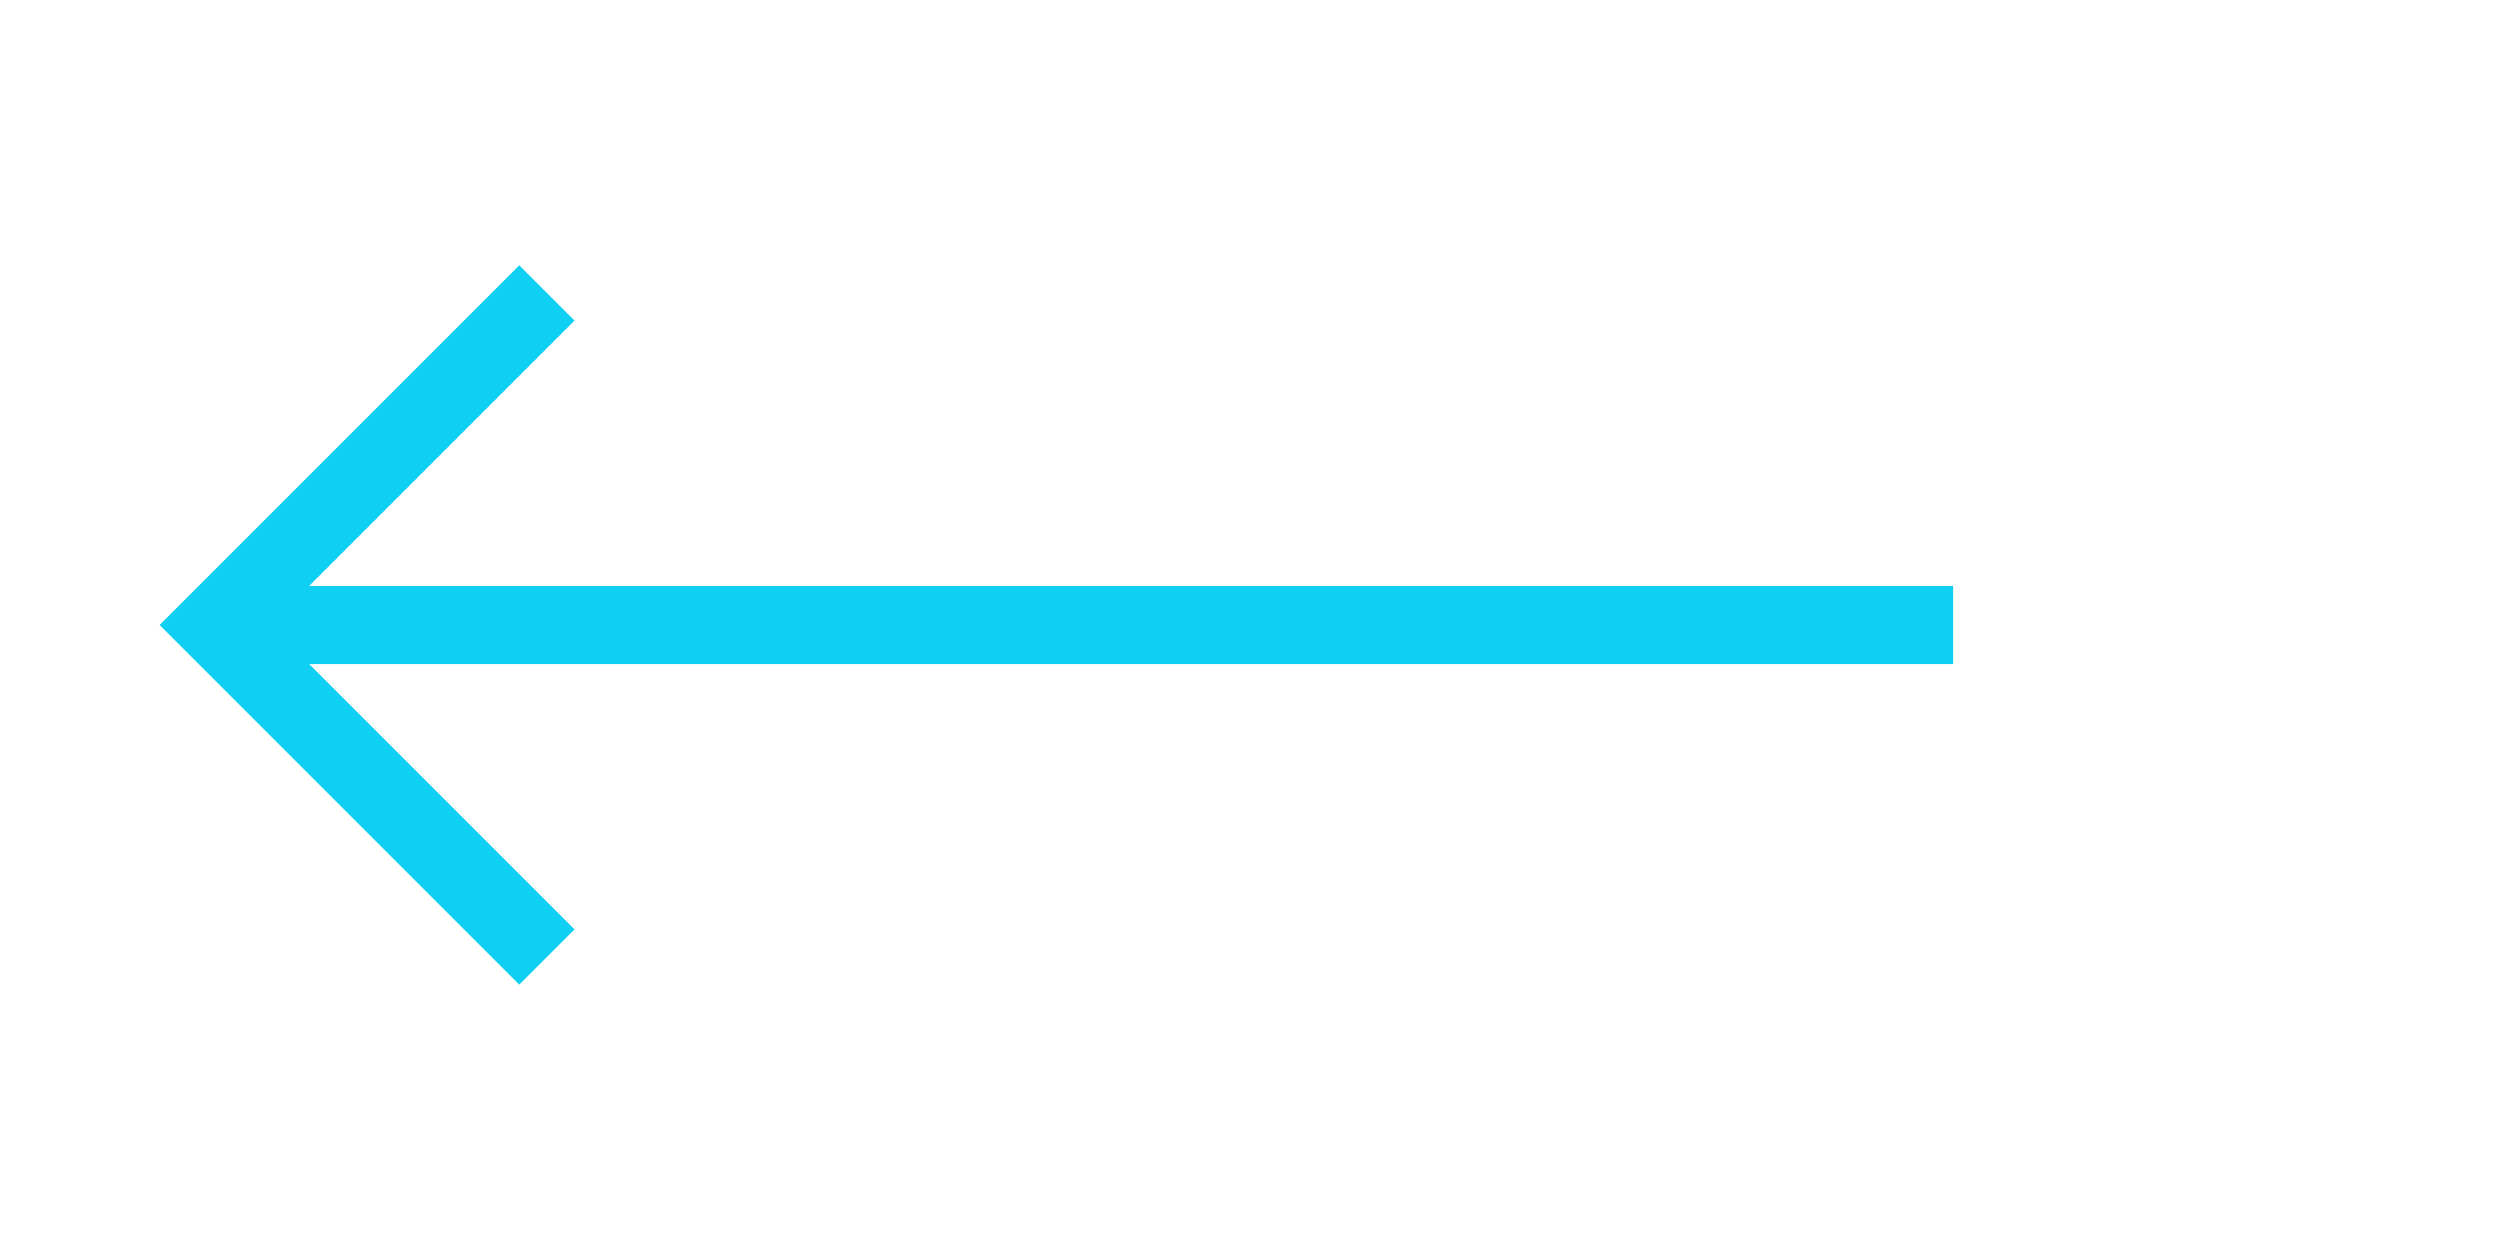 <?xml version="1.0" encoding="utf-8"?>

<!-- Uploaded to: SVG Repo, www.svgrepo.com, Generator: SVG Repo Mixer Tools -->
<svg version="1.1" id="Layer_1" xmlns="http://www.w3.org/2000/svg" xmlns:xlink="http://www.w3.org/1999/xlink" 
	 viewBox="0 0 64 32" enable-background="new 0 0 64 32" xml:space="preserve">
<line fill="none" stroke="#0fcff2" stroke-width="2" stroke-miterlimit="10" x1="6" y1="16" x2="50" y2="16"/>
<polyline fill="none" stroke="#0fcff2" stroke-width="2" stroke-miterlimit="10" points="14,24.5 5.5,16 14,7.5 "/>
</svg>